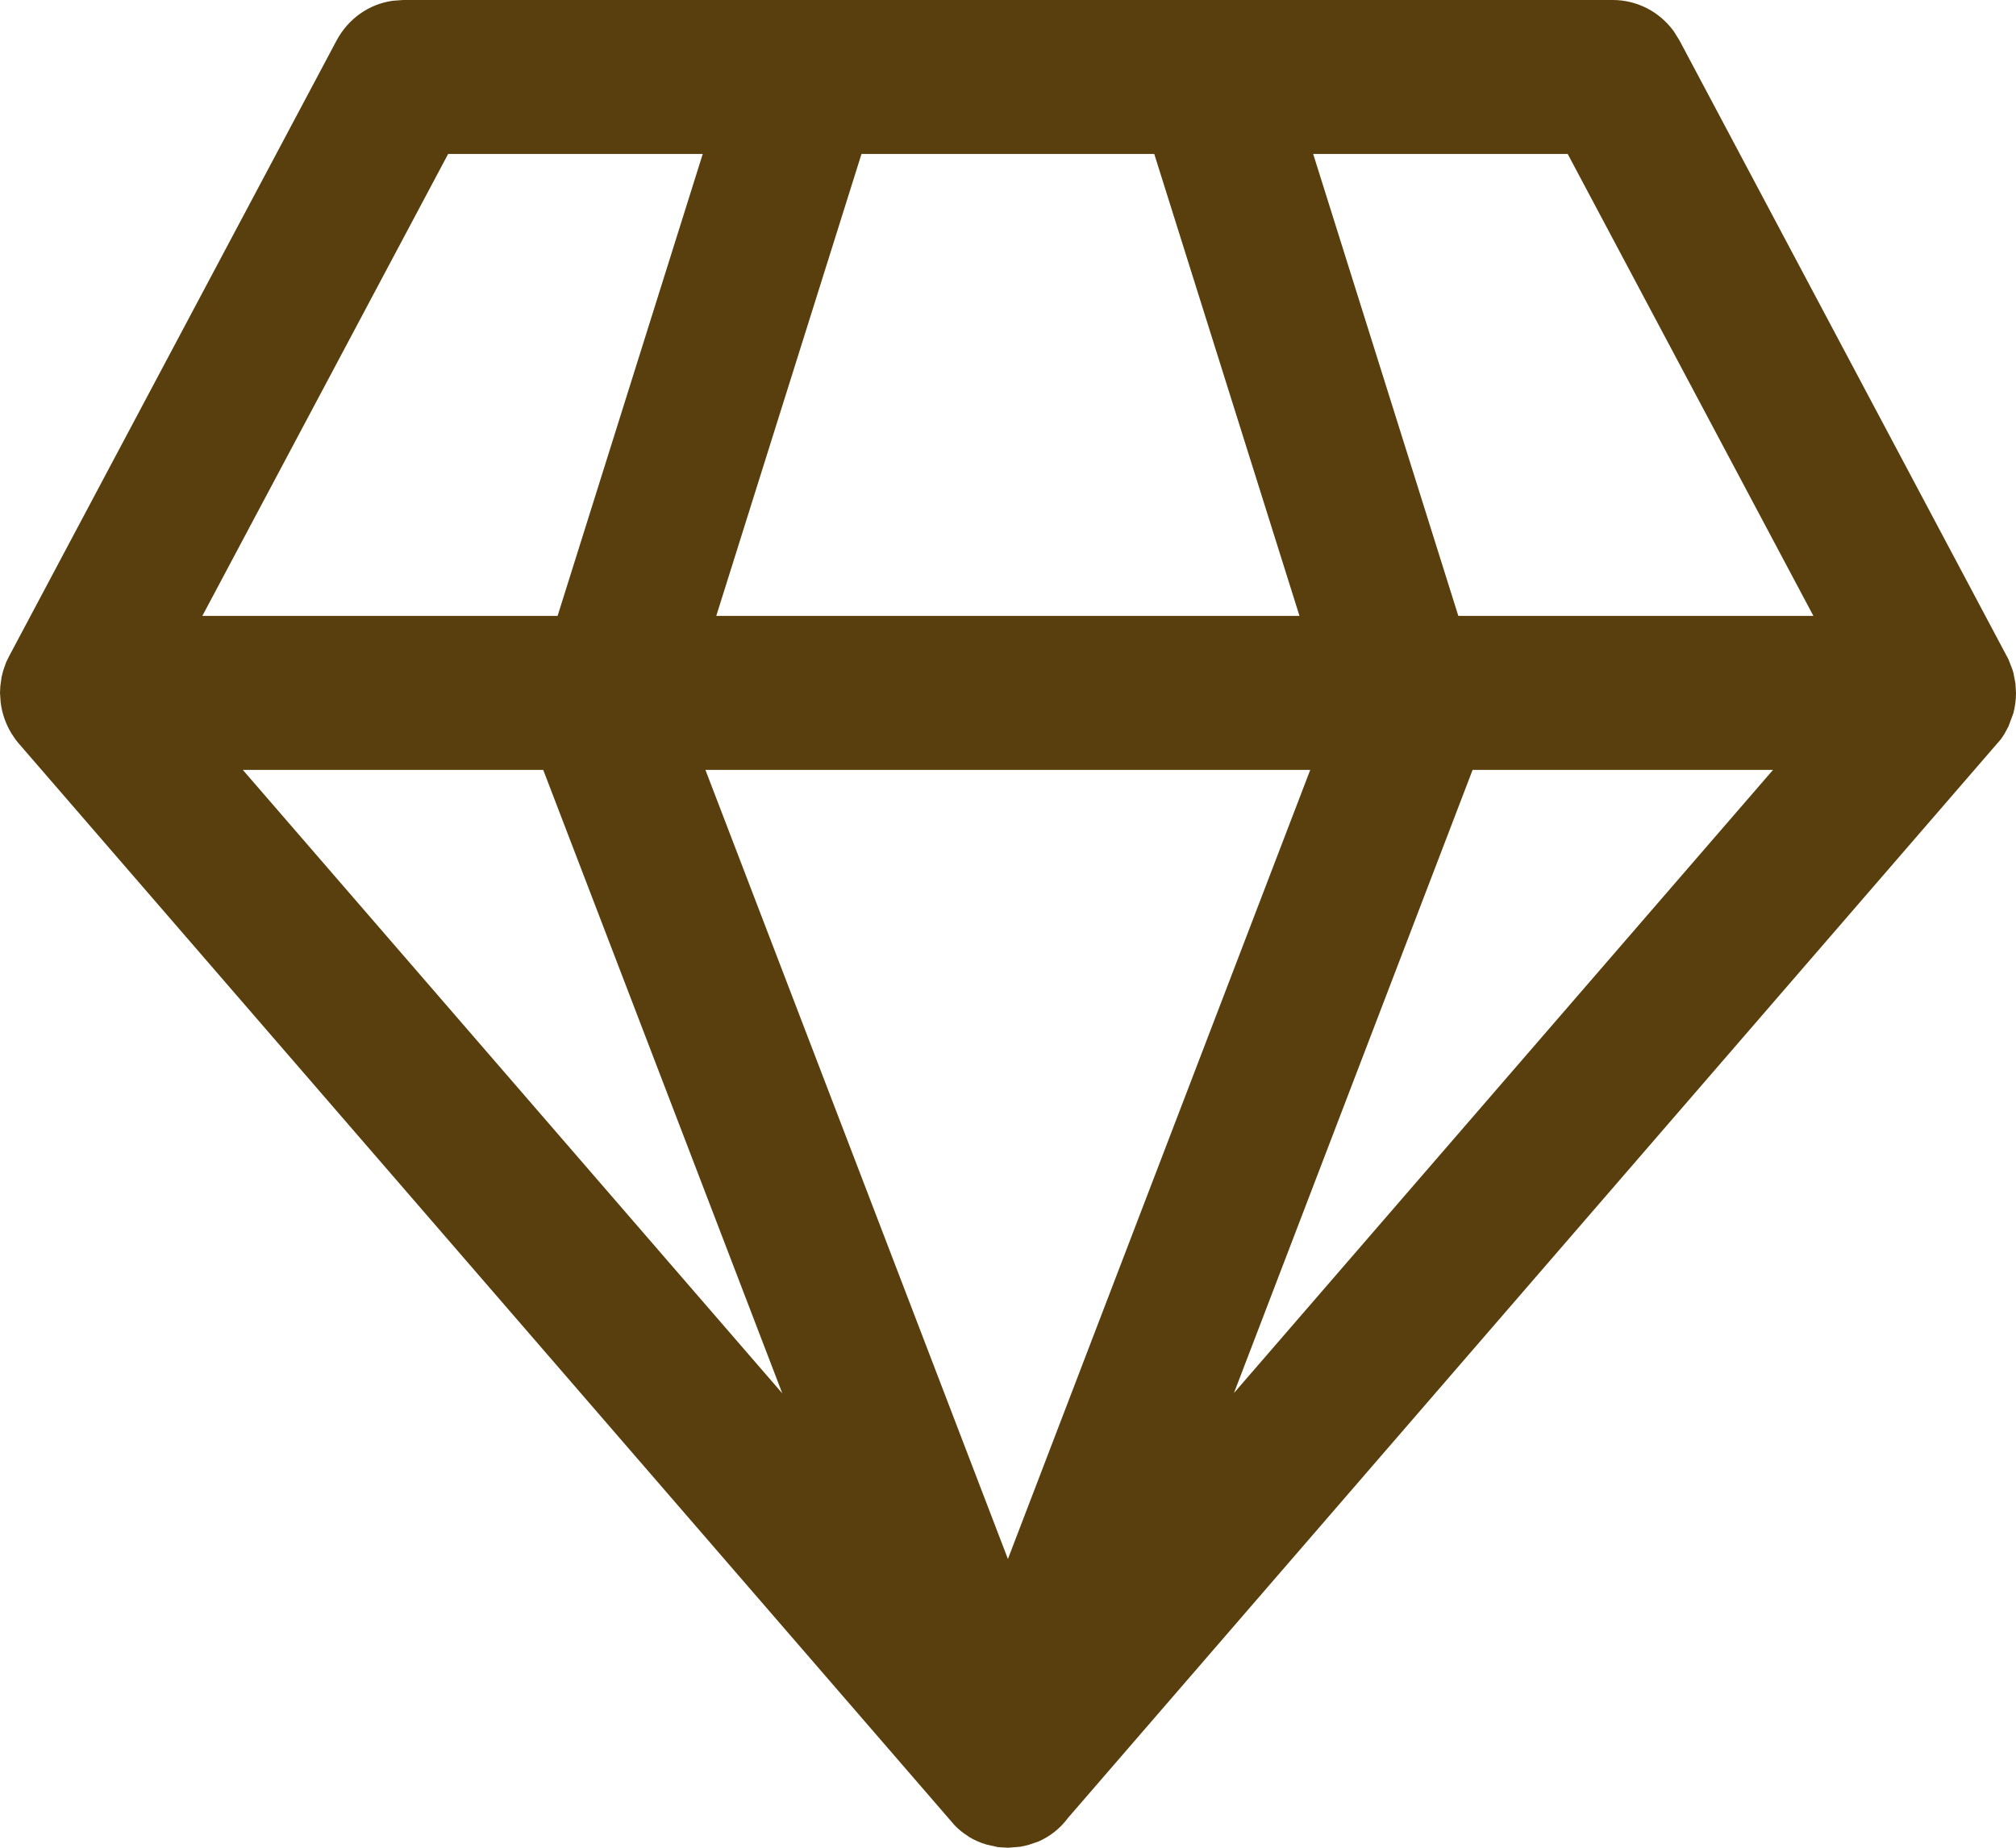 <svg width="24" height="22" viewBox="0 0 24 22" fill="none" xmlns="http://www.w3.org/2000/svg">
<path d="M19.201 2.43295e-07C19.342 -0 19.482 0.034 19.608 0.099C19.734 0.164 19.843 0.258 19.927 0.374L19.993 0.48L23.909 7.848L23.954 7.962L23.969 8.01L23.993 8.135L24 8.25C24 8.333 23.989 8.415 23.968 8.494L23.911 8.647L23.866 8.732C23.839 8.776 23.809 8.817 23.776 8.856L23.848 8.761L23.818 8.804L12.716 21.643C12.624 21.768 12.501 21.866 12.36 21.927L12.242 21.967L12.149 21.988L12.001 22L11.881 21.993L11.74 21.961C11.666 21.939 11.596 21.908 11.531 21.868L11.52 21.859C11.463 21.824 11.411 21.781 11.364 21.732L0.215 8.843L0.184 8.804L0.136 8.732C0.068 8.62 0.024 8.494 0.008 8.364L0 8.25L0.004 8.169L0.019 8.061C0.027 8.025 0.036 7.99 0.048 7.955L0.074 7.883L0.108 7.814L4.008 0.48C4.076 0.354 4.171 0.245 4.287 0.163C4.403 0.081 4.537 0.028 4.677 0.009L4.799 2.43295e-07H19.201ZM15.598 9.167H8.398L11.999 18.562L15.598 9.167ZM6.467 9.167H2.891L9.313 16.59L6.467 9.167ZM21.107 9.167H17.531L14.69 16.586L21.107 9.167ZM8.366 1.833H5.335L2.409 7.333H6.638L8.366 1.833ZM13.743 1.833H10.256L8.527 7.333H15.47L13.741 1.833H13.743ZM18.663 1.833H15.633L17.361 7.333H21.588L18.663 1.833Z" fill="#593F0D"/>
</svg>

